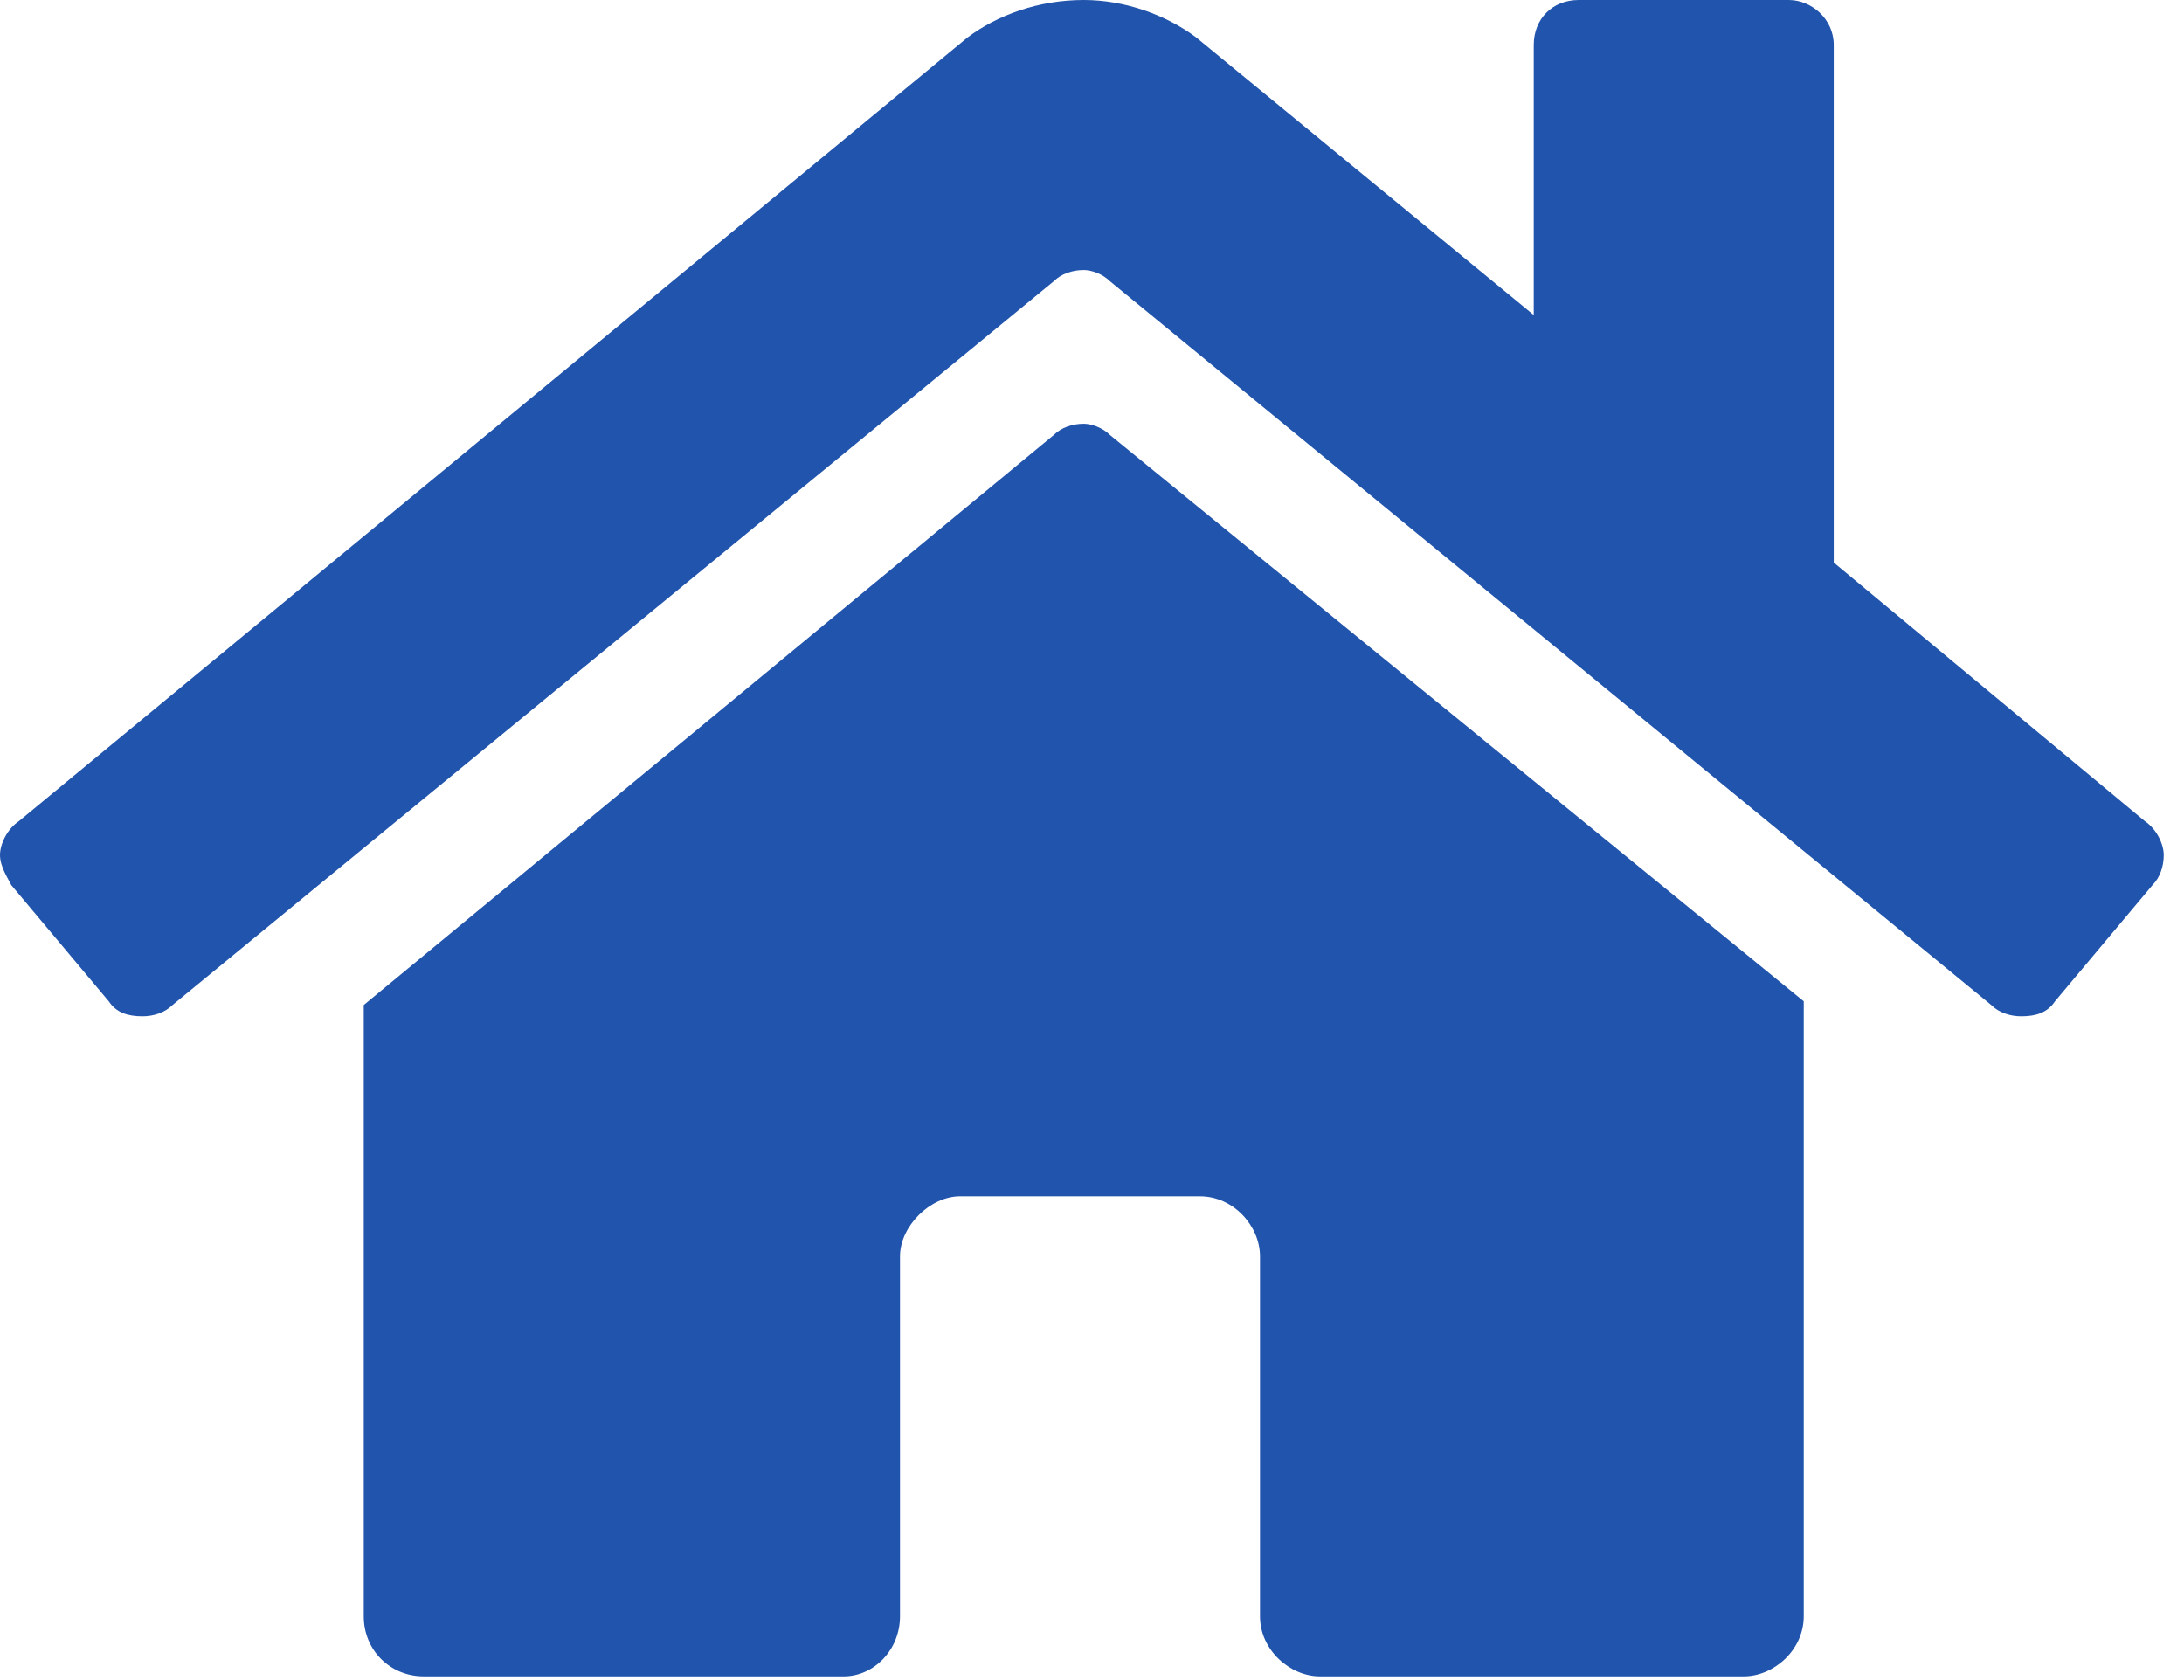 <svg width="91" height="70" viewBox="0 0 91 70" fill="none" xmlns="http://www.w3.org/2000/svg">
<path d="M43.906 18.125L15.156 41.875V67.344C15.156 68.75 16.25 69.844 17.656 69.844H35.156C36.406 69.844 37.5 68.75 37.5 67.344V52.344C37.5 51.094 38.75 49.844 40 49.844H50C51.406 49.844 52.5 51.094 52.5 52.344V67.344C52.5 68.75 53.75 69.844 55 69.844H72.656C73.906 69.844 75.156 68.75 75.156 67.344V41.719L46.25 18.125C45.938 17.812 45.469 17.656 45.156 17.656C44.688 17.656 44.219 17.812 43.906 18.125ZM89.375 34.219L76.406 23.438V1.875C76.406 0.781 75.469 0 74.531 0H65.781C64.688 0 63.906 0.781 63.906 1.875V13.125L49.844 1.562C48.594 0.625 46.875 0 45.156 0C43.281 0 41.562 0.625 40.312 1.562L0.781 34.219C0.312 34.531 0 35.156 0 35.625C0 36.094 0.312 36.562 0.469 36.875L4.531 41.719C4.844 42.188 5.312 42.344 5.938 42.344C6.406 42.344 6.875 42.188 7.188 41.875L43.906 11.719C44.219 11.406 44.688 11.25 45.156 11.25C45.469 11.25 45.938 11.406 46.25 11.719L82.969 41.875C83.281 42.188 83.75 42.344 84.219 42.344C84.844 42.344 85.312 42.188 85.625 41.719L89.688 36.875C90 36.562 90.156 36.094 90.156 35.625C90.156 35.156 89.844 34.531 89.375 34.219Z" fill="#2154AC"/>
</svg>
